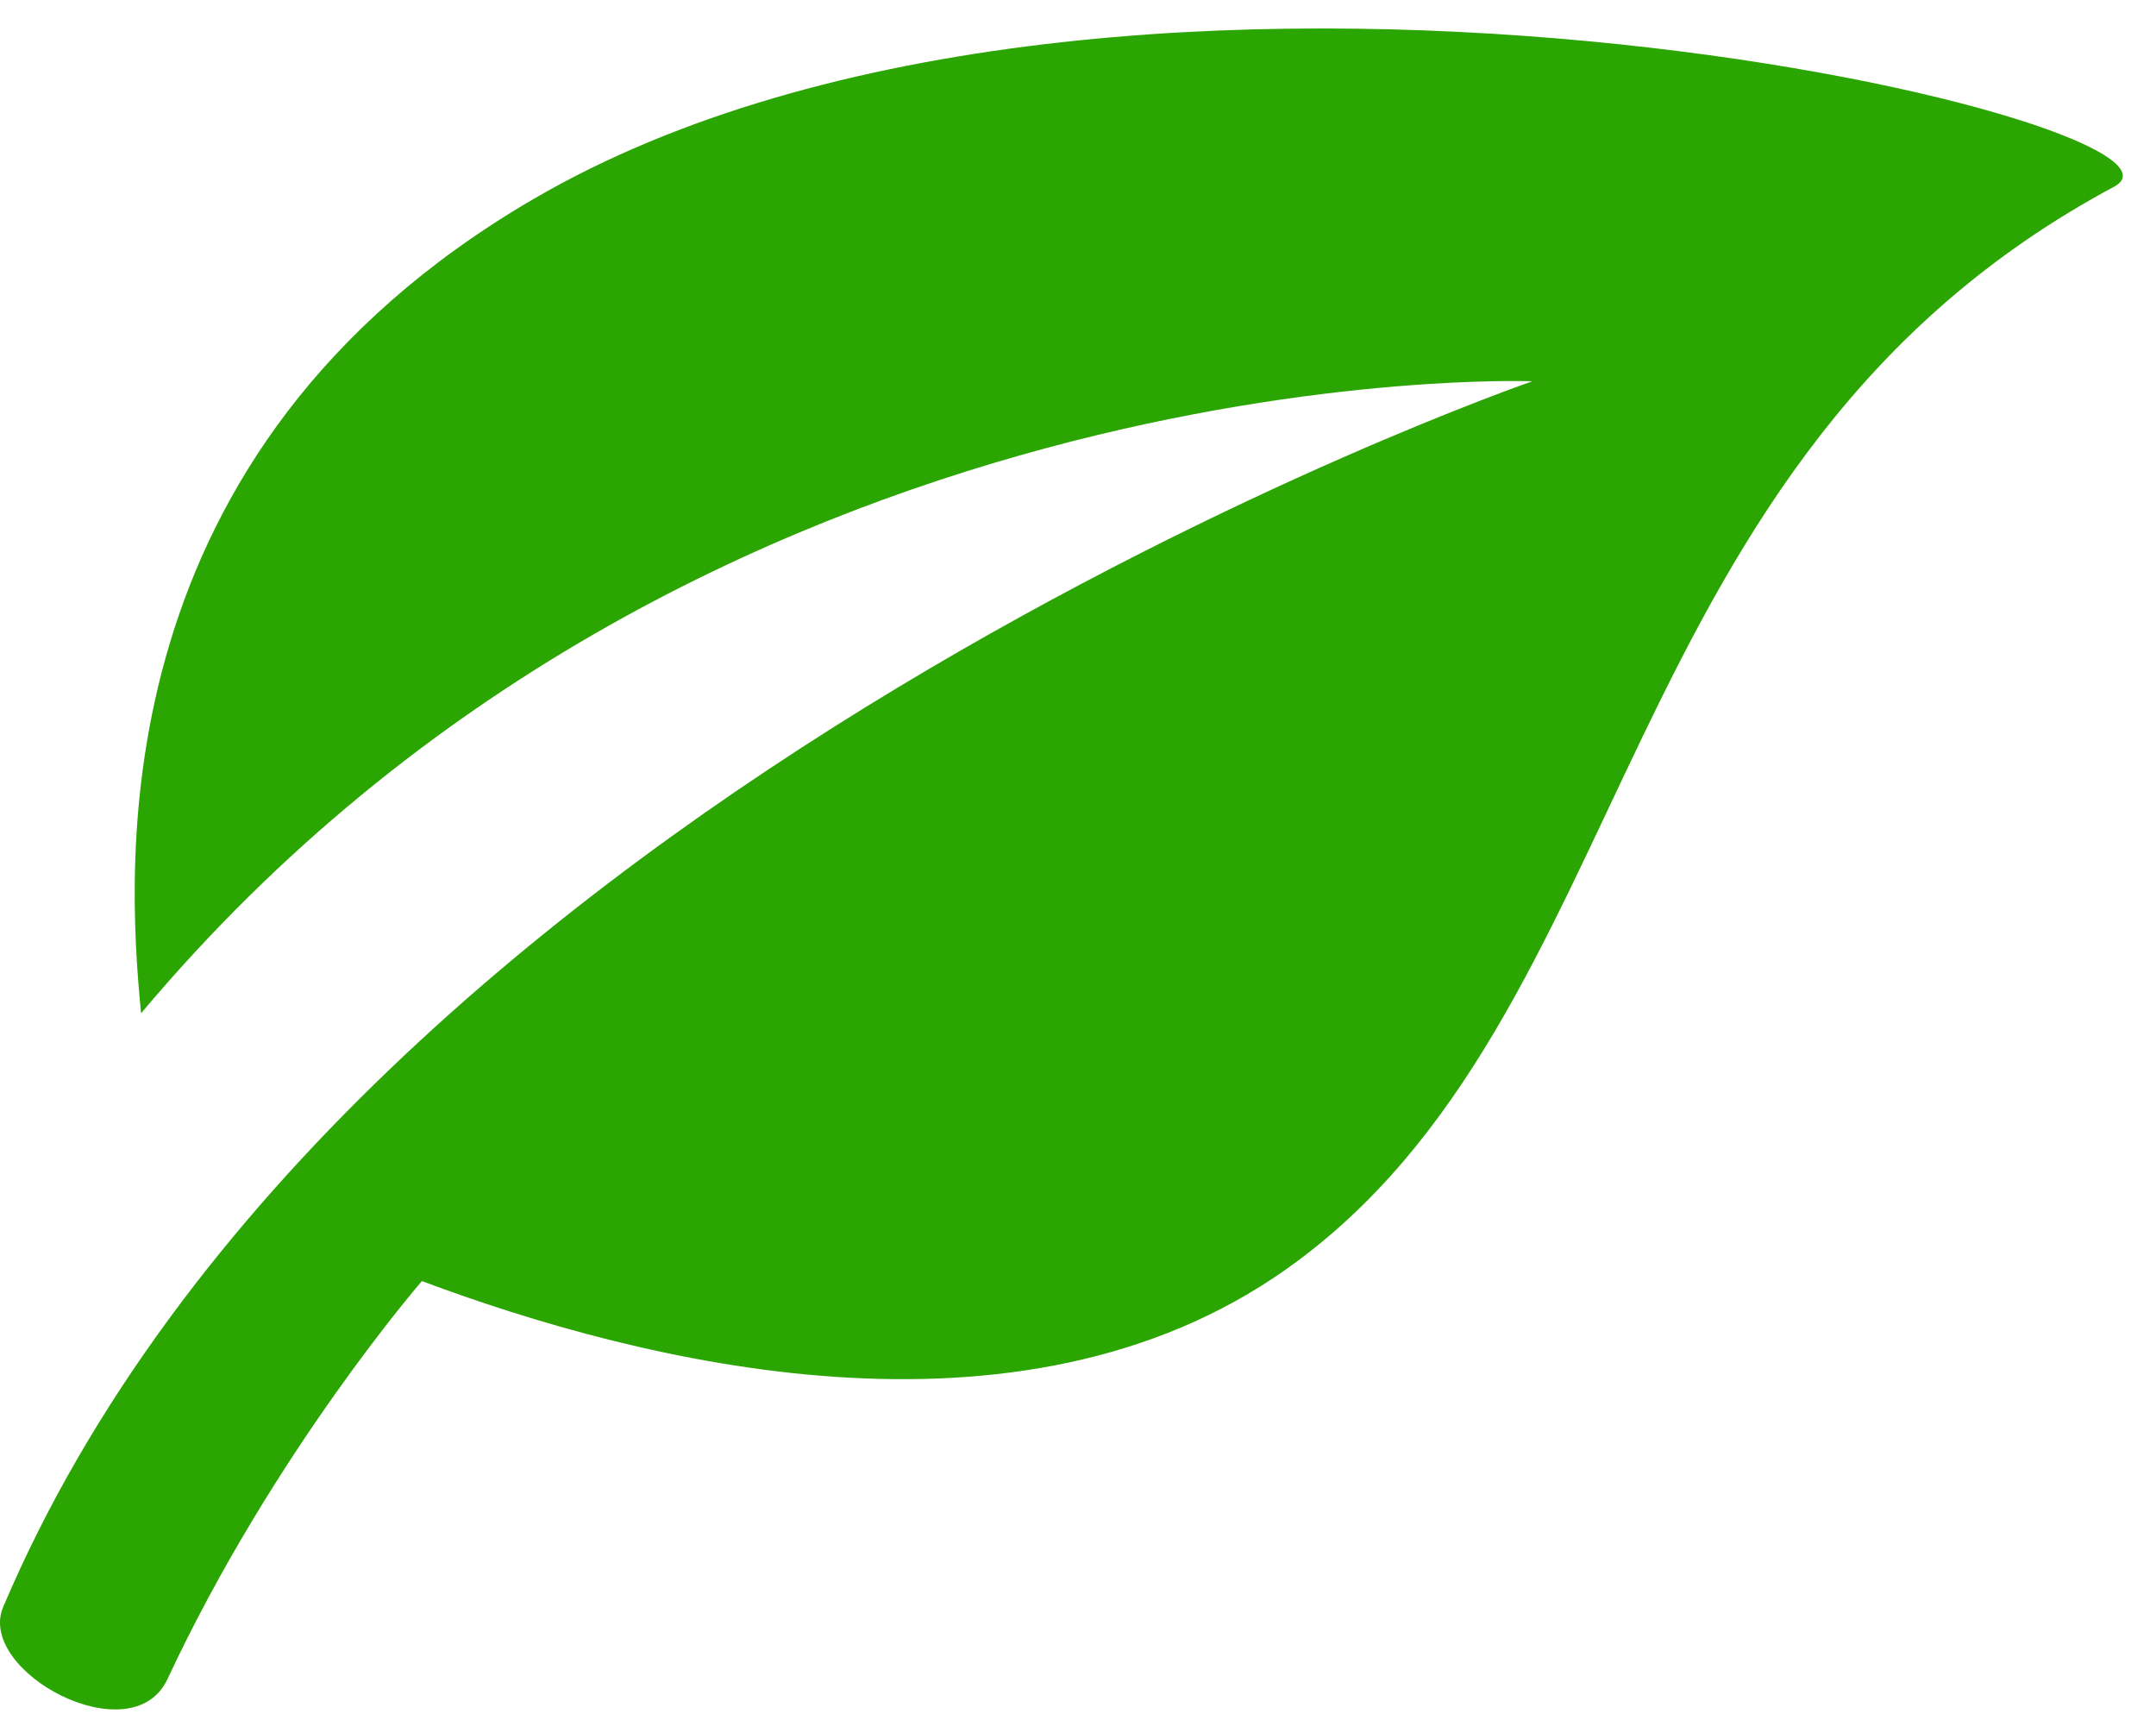 <svg width="39" height="31" viewBox="0 0 39 31" fill="none" xmlns="http://www.w3.org/2000/svg">
<path d="M9.642 3.604C1.835 8.159 2.283 15.58 2.552 18.325C12.636 6.313 27.719 6.895 27.719 6.895C27.719 6.895 6.338 14.271 0.058 29.06C-0.438 30.228 2.385 31.746 3.029 30.366C4.952 26.253 7.632 23.168 7.632 23.168C11.585 24.647 18.423 26.381 23.27 22.951C29.709 18.395 29.05 8.295 38.241 3.377C40.388 2.229 20.226 -2.573 9.642 3.604Z" fill="#2BA501"/>
</svg>
